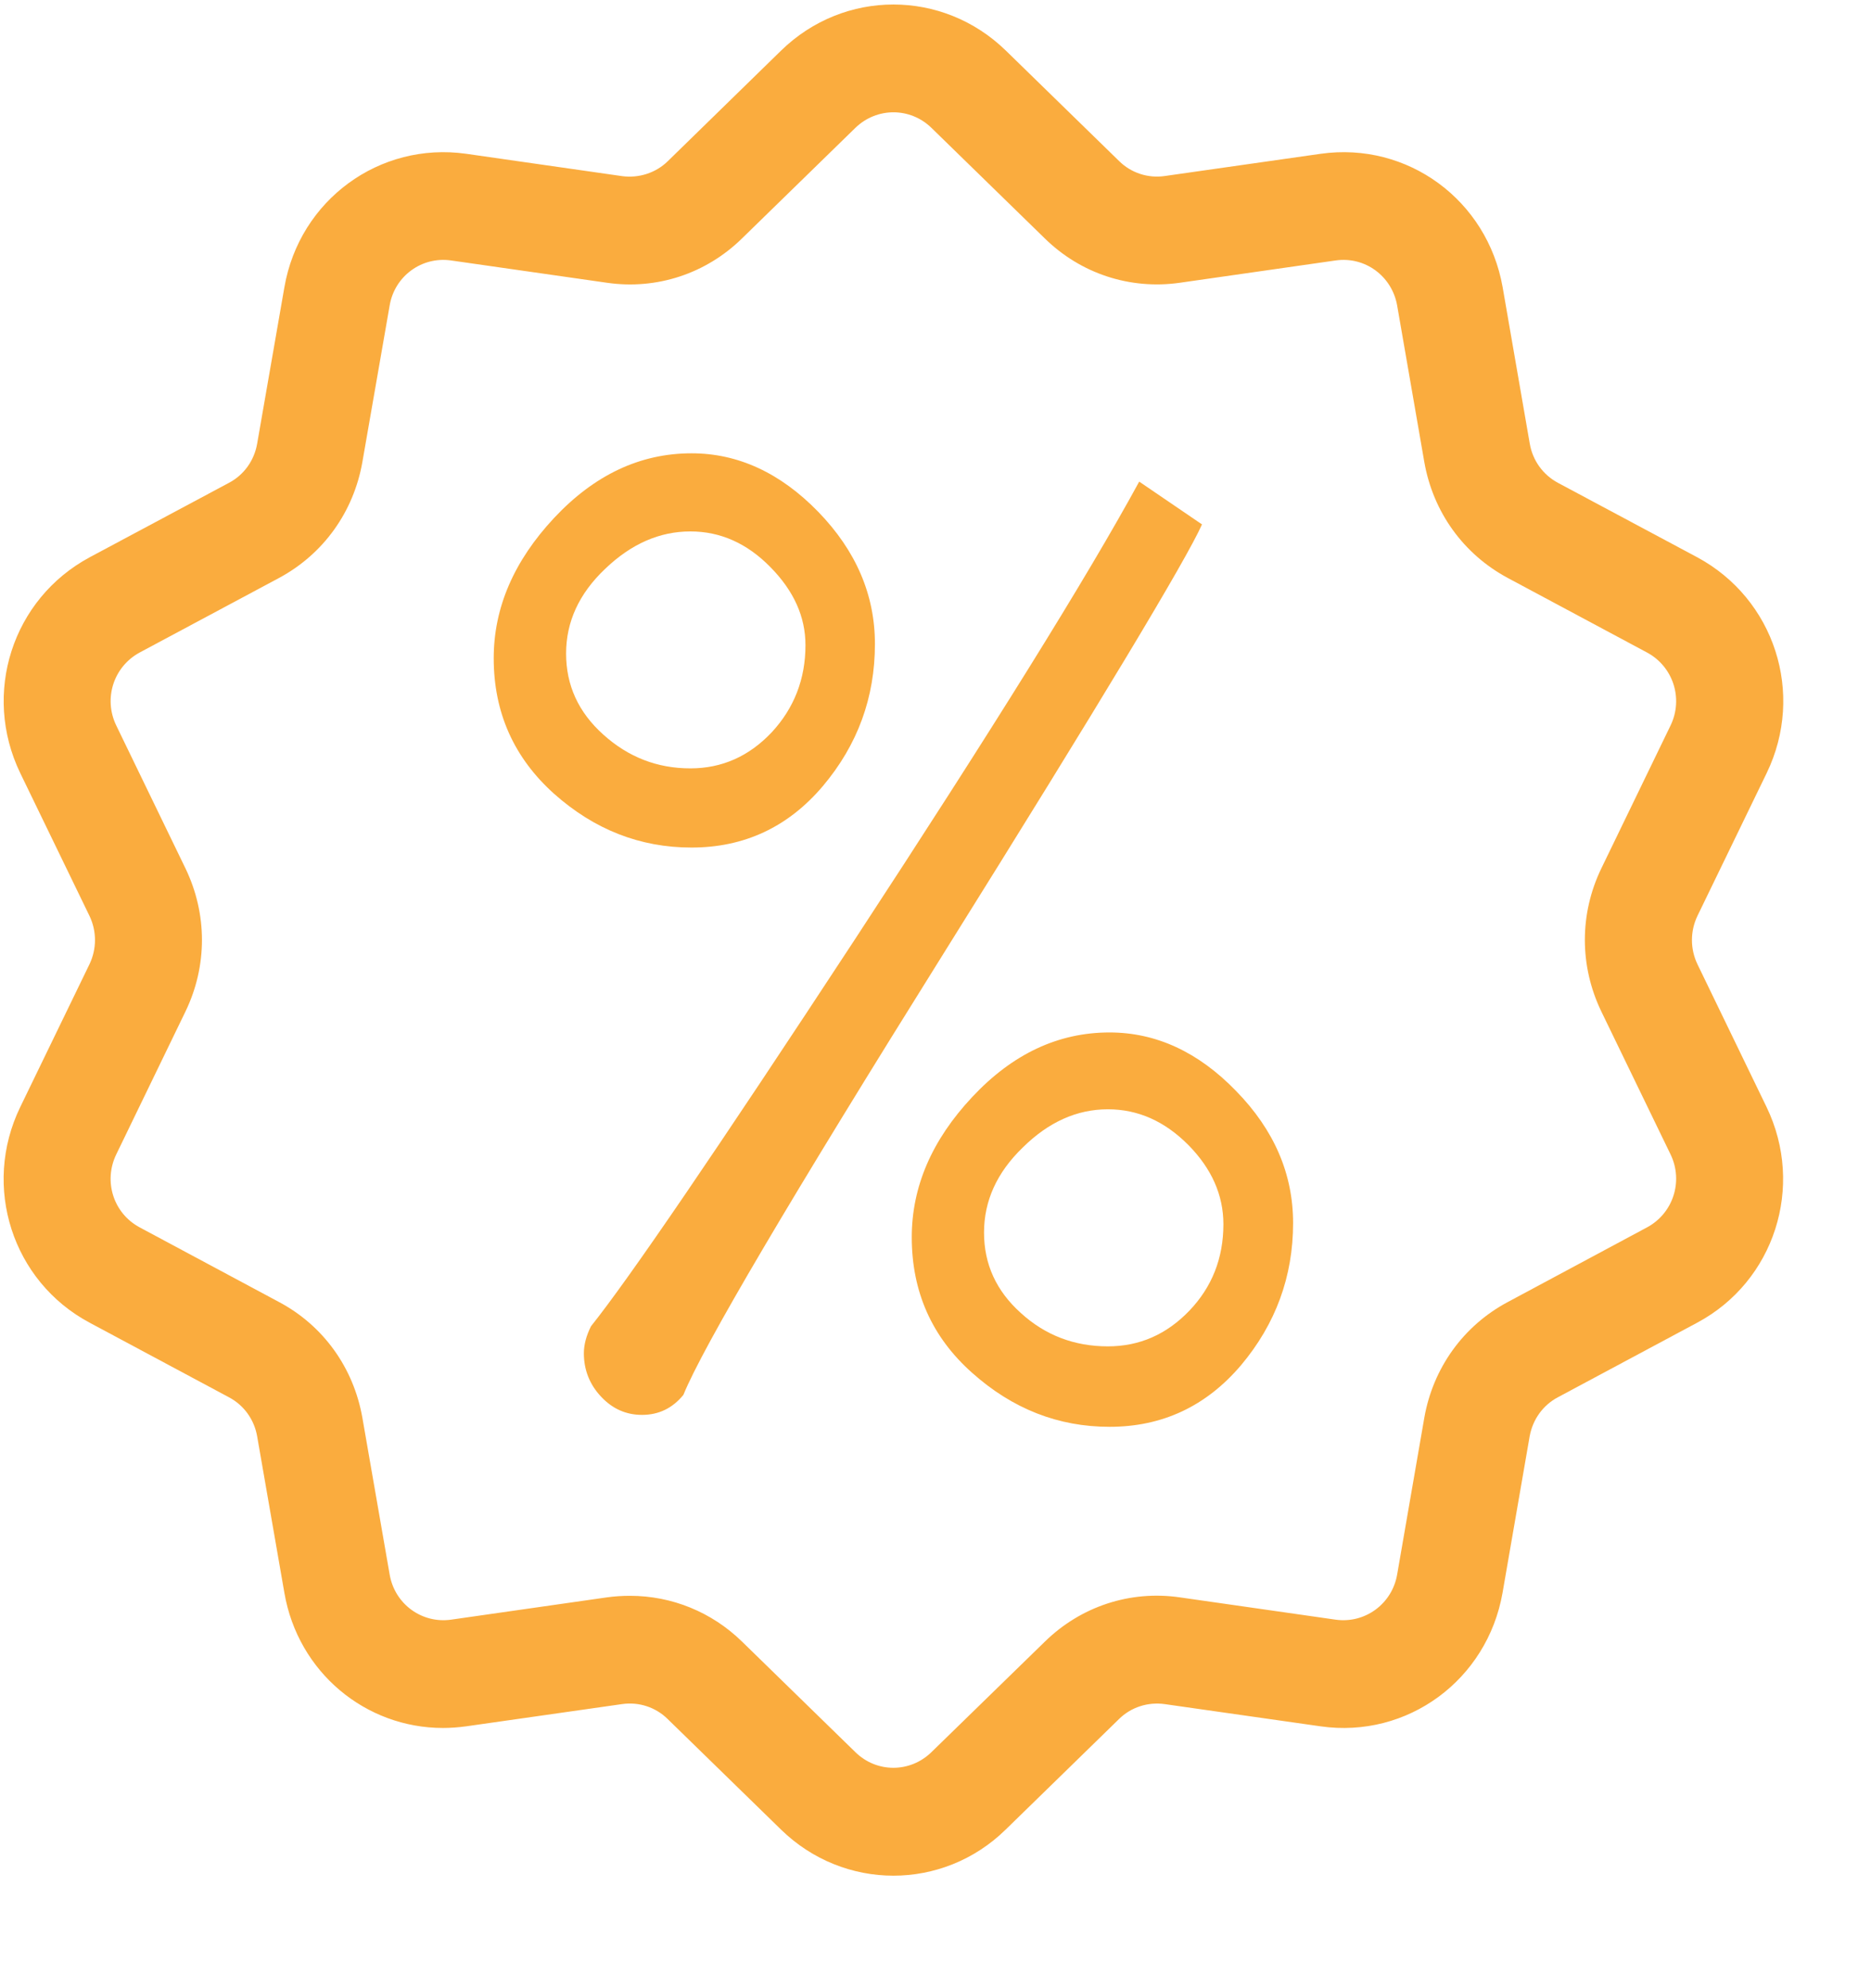 <svg width="16" height="17" viewBox="0 0 16 17" fill="none" xmlns="http://www.w3.org/2000/svg">
<path d="M4.222 5.628C4.222 5.196 4.395 4.796 4.739 4.428C5.084 4.06 5.475 3.876 5.914 3.876C6.311 3.876 6.673 4.043 6.997 4.376C7.321 4.71 7.482 5.087 7.482 5.506C7.482 5.965 7.334 6.368 7.038 6.72C6.741 7.071 6.366 7.247 5.913 7.247C5.474 7.247 5.083 7.094 4.738 6.787C4.396 6.48 4.222 6.094 4.222 5.628ZM5.904 4.544C5.641 4.544 5.398 4.65 5.175 4.864C4.951 5.076 4.841 5.318 4.841 5.588C4.841 5.859 4.946 6.09 5.159 6.281C5.372 6.473 5.619 6.57 5.904 6.57C6.174 6.57 6.405 6.467 6.599 6.262C6.79 6.056 6.888 5.807 6.888 5.517C6.888 5.273 6.788 5.052 6.588 4.849C6.389 4.646 6.161 4.544 5.904 4.544ZM9.742 4.118L10.279 4.484C10.144 4.787 9.414 6.001 8.087 8.124C6.759 10.248 6.012 11.514 5.844 11.927C5.75 12.042 5.632 12.098 5.49 12.098C5.354 12.098 5.237 12.046 5.14 11.942C5.042 11.838 4.993 11.713 4.993 11.571C4.993 11.497 5.014 11.42 5.054 11.34C5.378 10.935 6.129 9.834 7.307 8.038C8.483 6.242 9.296 4.937 9.742 4.118ZM7.797 10.579C7.797 10.147 7.969 9.748 8.314 9.38C8.658 9.012 9.049 8.828 9.488 8.828C9.886 8.828 10.248 8.995 10.571 9.329C10.897 9.663 11.058 10.039 11.058 10.458C11.058 10.916 10.908 11.322 10.613 11.673C10.315 12.024 9.94 12.2 9.488 12.2C9.049 12.2 8.658 12.046 8.314 11.739C7.969 11.433 7.797 11.045 7.797 10.579ZM9.474 9.485C9.209 9.485 8.967 9.594 8.747 9.811C8.524 10.026 8.415 10.269 8.415 10.539C8.415 10.81 8.52 11.039 8.731 11.228C8.94 11.418 9.188 11.512 9.474 11.512C9.745 11.512 9.976 11.41 10.171 11.207C10.364 11.005 10.462 10.759 10.462 10.468C10.462 10.218 10.361 9.992 10.162 9.79C9.96 9.587 9.732 9.485 9.474 9.485Z" fill="#FAAC3E"/>
<path d="M14.516 8.245C14.453 8.114 14.453 7.962 14.516 7.831L15.108 6.61C15.437 5.93 15.175 5.121 14.514 4.765L13.324 4.129C13.195 4.06 13.107 3.938 13.082 3.794L12.85 2.456C12.719 1.711 12.037 1.21 11.294 1.315L9.961 1.505C9.818 1.526 9.673 1.479 9.57 1.377L8.602 0.433C8.062 -0.093 7.218 -0.093 6.679 0.433L5.711 1.378C5.608 1.479 5.463 1.525 5.32 1.506L3.987 1.315C3.245 1.21 2.561 1.711 2.432 2.456L2.199 3.794C2.174 3.938 2.086 4.061 1.957 4.129L0.767 4.765C0.105 5.121 -0.155 5.93 0.173 6.61L0.765 7.831C0.828 7.962 0.828 8.114 0.765 8.245L0.173 9.466C-0.156 10.145 0.105 10.957 0.767 11.31L1.957 11.947C2.086 12.015 2.174 12.138 2.199 12.281L2.432 13.62C2.549 14.299 3.126 14.775 3.788 14.775C3.853 14.775 3.92 14.77 3.986 14.761L5.319 14.571C5.462 14.55 5.607 14.597 5.71 14.699L6.678 15.643C6.947 15.906 7.294 16.038 7.64 16.038C7.985 16.038 8.332 15.907 8.601 15.643L9.569 14.699C9.672 14.597 9.817 14.551 9.96 14.571L11.293 14.761C12.036 14.867 12.718 14.365 12.849 13.62L13.081 12.281C13.107 12.138 13.194 12.015 13.323 11.947L14.513 11.31C15.174 10.957 15.435 10.145 15.107 9.466L14.516 8.245ZM14.084 10.495L12.894 11.133C12.515 11.335 12.255 11.696 12.18 12.123L11.948 13.462C11.905 13.714 11.673 13.884 11.422 13.849L10.088 13.658C9.663 13.597 9.242 13.736 8.934 14.038L7.965 14.982C7.782 15.16 7.497 15.16 7.315 14.982L6.346 14.037C6.086 13.783 5.744 13.645 5.388 13.645C5.322 13.645 5.257 13.649 5.192 13.658L3.857 13.849C3.607 13.884 3.375 13.715 3.332 13.462L3.099 12.123C3.024 11.696 2.766 11.335 2.386 11.133L1.195 10.495C0.97 10.375 0.883 10.101 0.994 9.871L1.586 8.649C1.774 8.26 1.774 7.815 1.586 7.425L0.994 6.203C0.883 5.973 0.971 5.7 1.195 5.579L2.386 4.942C2.765 4.738 3.024 4.378 3.099 3.95L3.332 2.613C3.374 2.361 3.607 2.191 3.857 2.227L5.192 2.418C5.617 2.479 6.038 2.34 6.346 2.038L7.315 1.093C7.498 0.916 7.783 0.916 7.965 1.093L8.934 2.038C9.242 2.34 9.663 2.478 10.088 2.418L11.422 2.227C11.673 2.191 11.904 2.361 11.948 2.613L12.18 3.95C12.255 4.378 12.514 4.738 12.894 4.942L14.084 5.579C14.308 5.699 14.397 5.973 14.286 6.203L13.694 7.425C13.506 7.814 13.506 8.259 13.694 8.649L14.286 9.871C14.397 10.101 14.308 10.375 14.084 10.495Z" fill="#FAAC3E"/>
</svg>
